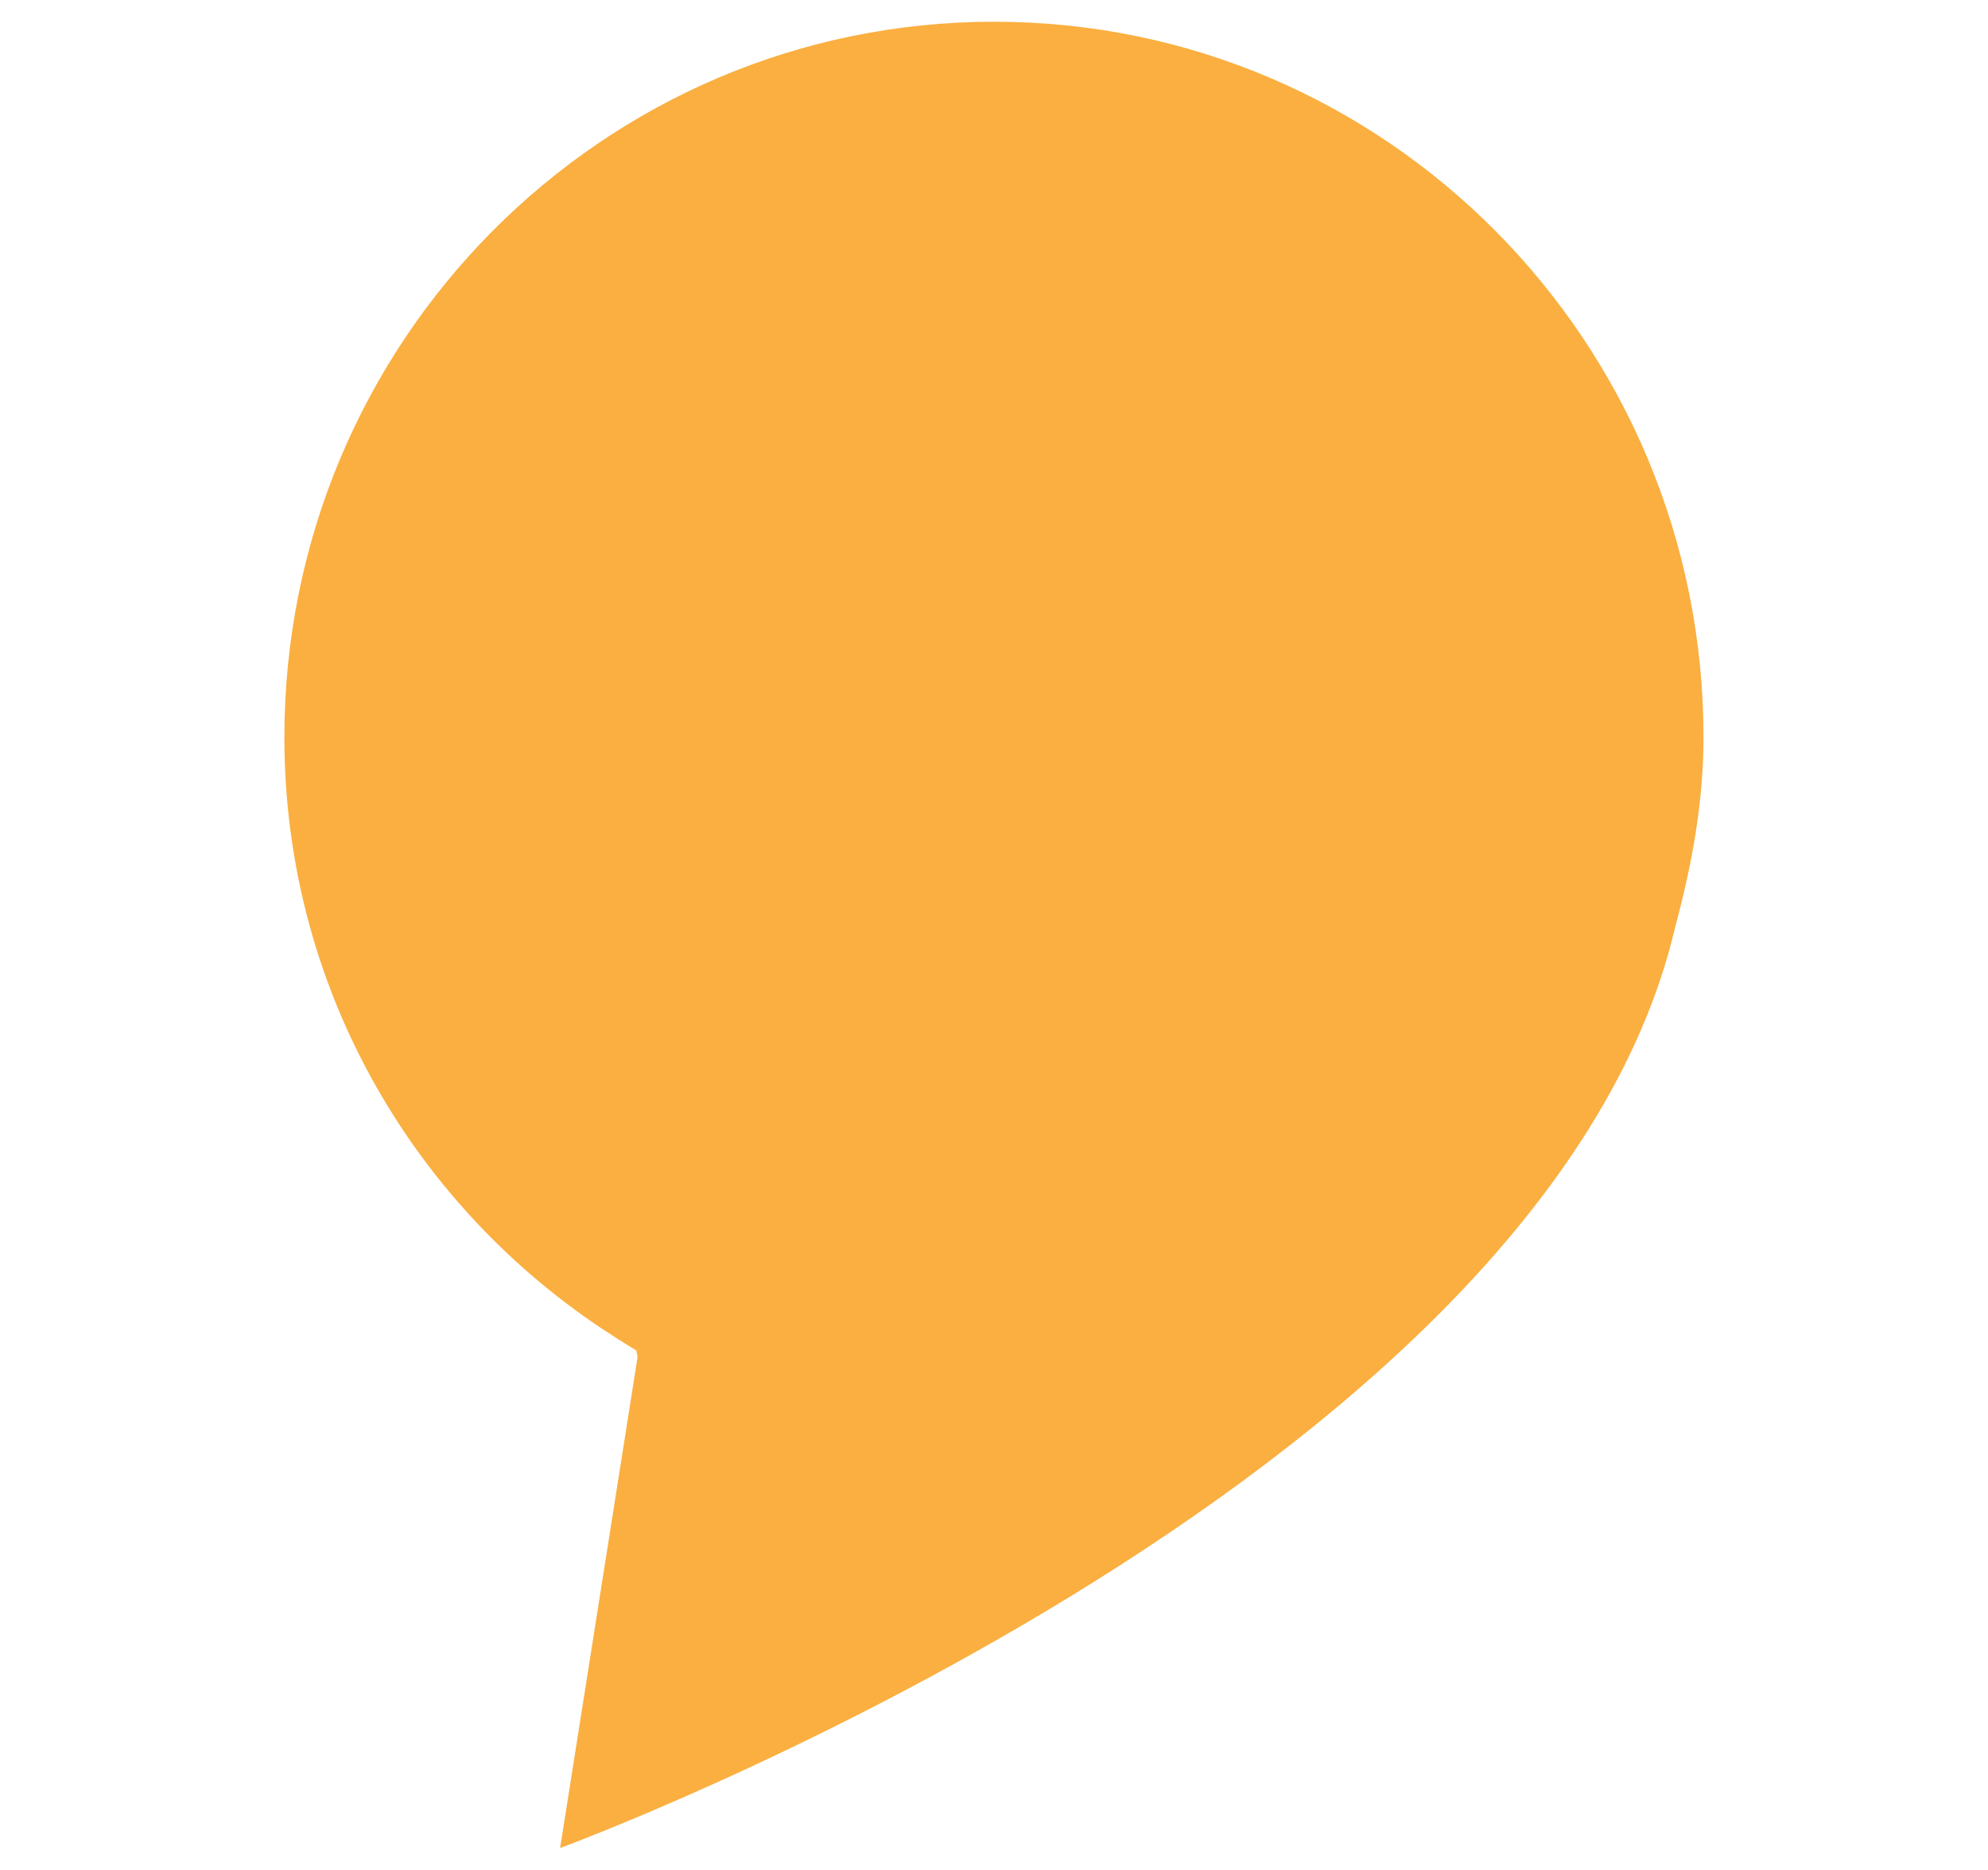 <?xml version="1.0" encoding="utf-8"?>
<!-- Generator: Adobe Illustrator 16.0.3, SVG Export Plug-In . SVG Version: 6.00 Build 0)  -->
<!DOCTYPE svg PUBLIC "-//W3C//DTD SVG 1.1//EN" "http://www.w3.org/Graphics/SVG/1.1/DTD/svg11.dtd">
<svg version="1.1" id="Ebene_1" xmlns="http://www.w3.org/2000/svg" xmlns:xlink="http://www.w3.org/1999/xlink" x="0px" y="0px"
	 width="17.008px" height="16px" viewBox="7.496 12.594 17.008 16" enable-background="new 7.496 12.594 17.008 16"
	 xml:space="preserve">
<g>
	<path fill="#FAAF40" d="M12.939,24.149c-0.103-0.062-0.206-0.128-0.307-0.195c-1.624-1.089-2.703-2.932-2.703-5.051
		c0-3.383,2.719-6.123,6.072-6.123s6.069,2.74,6.069,6.123c0,0.563-0.102,1.101-0.242,1.623c-1.119,4.792-9.54,7.881-9.54,7.881
		l0.663-4.203L12.939,24.149z"/>
</g>
</svg>
